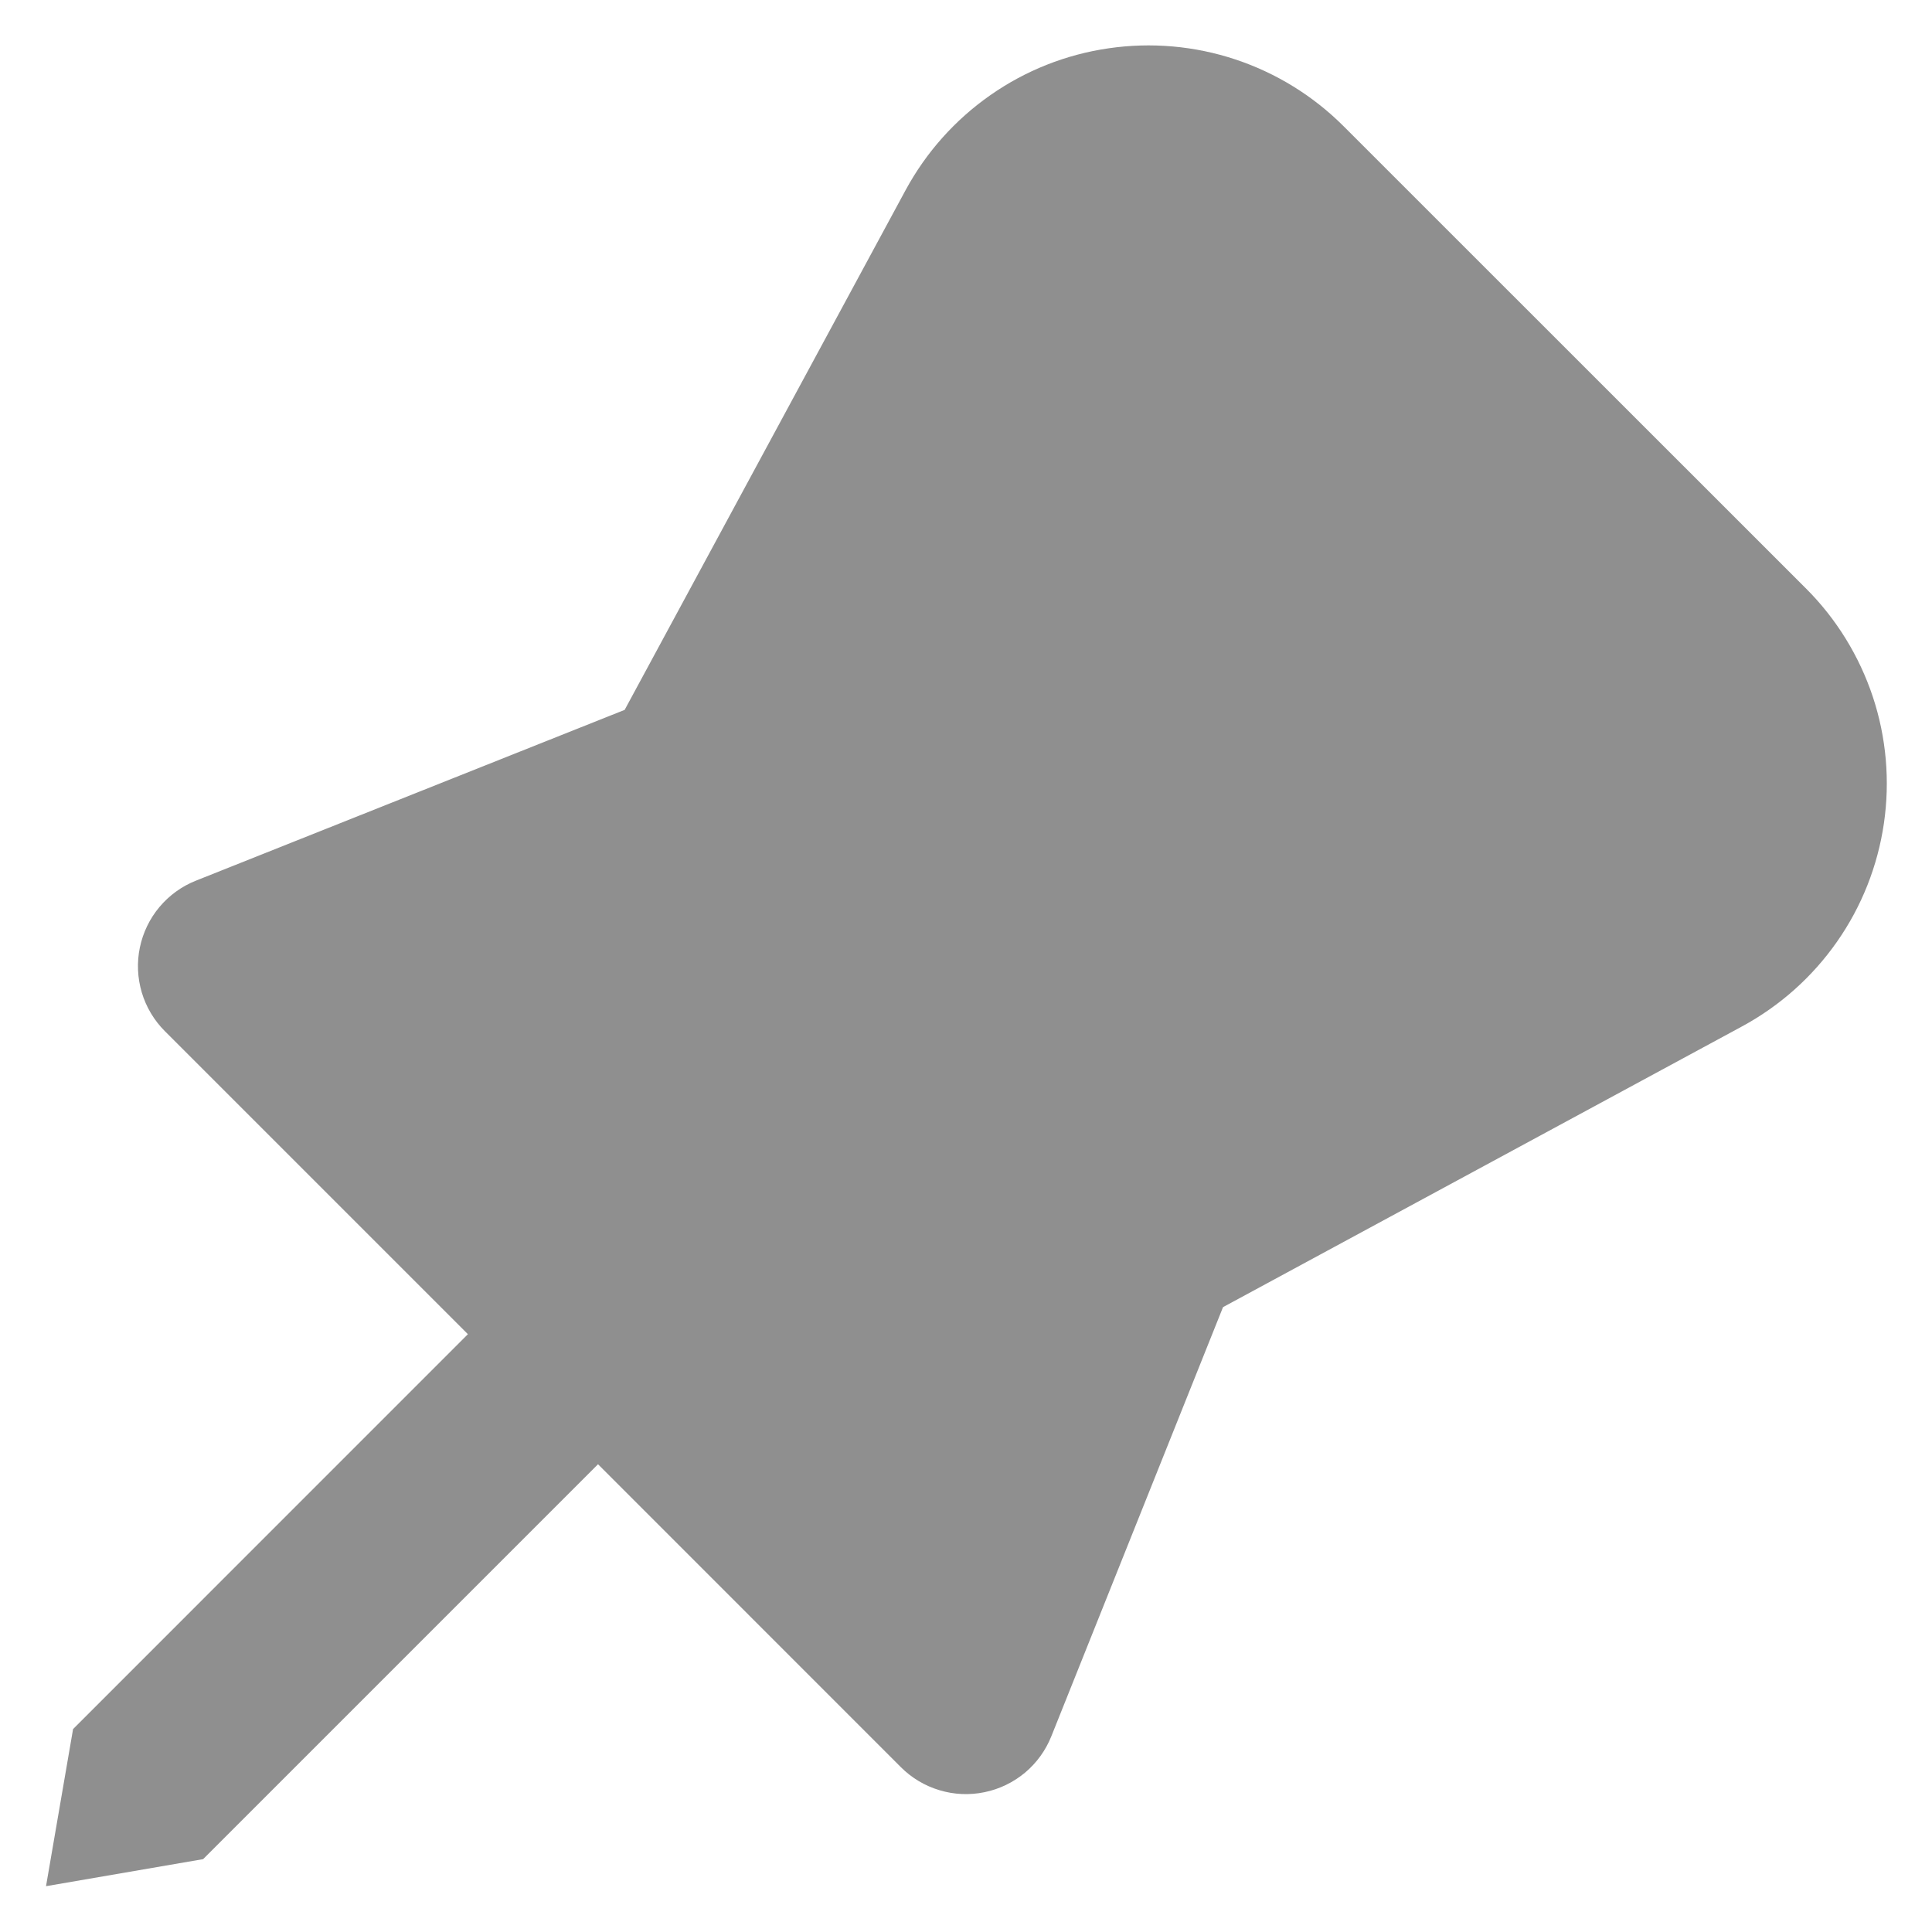 <svg width="28" height="28" viewBox="0 0 28 28" fill="none" xmlns="http://www.w3.org/2000/svg">
<path d="M19.472 1.829C19.032 1.389 18.494 1.057 17.903 0.861C17.312 0.665 16.683 0.61 16.067 0.7C15.45 0.789 14.863 1.022 14.353 1.379C13.842 1.736 13.422 2.207 13.125 2.755L9.053 10.288L2.84 12.763C2.635 12.844 2.453 12.976 2.311 13.145C2.169 13.314 2.072 13.516 2.027 13.732C1.982 13.948 1.992 14.172 2.055 14.384C2.118 14.595 2.233 14.788 2.389 14.944L6.781 19.336L1.059 25.059L0.667 27.336L2.944 26.944L8.667 21.221L13.056 25.611C13.212 25.767 13.404 25.882 13.616 25.945C13.827 26.009 14.051 26.019 14.267 25.974C14.484 25.93 14.685 25.832 14.855 25.691C15.024 25.549 15.155 25.368 15.237 25.163L17.725 18.944L25.248 14.875C25.796 14.578 26.267 14.158 26.624 13.647C26.981 13.137 27.213 12.55 27.303 11.933C27.393 11.317 27.338 10.688 27.142 10.097C26.945 9.506 26.614 8.968 26.173 8.528L19.472 1.829Z" fill="#8F8F8F"/>
</svg>
